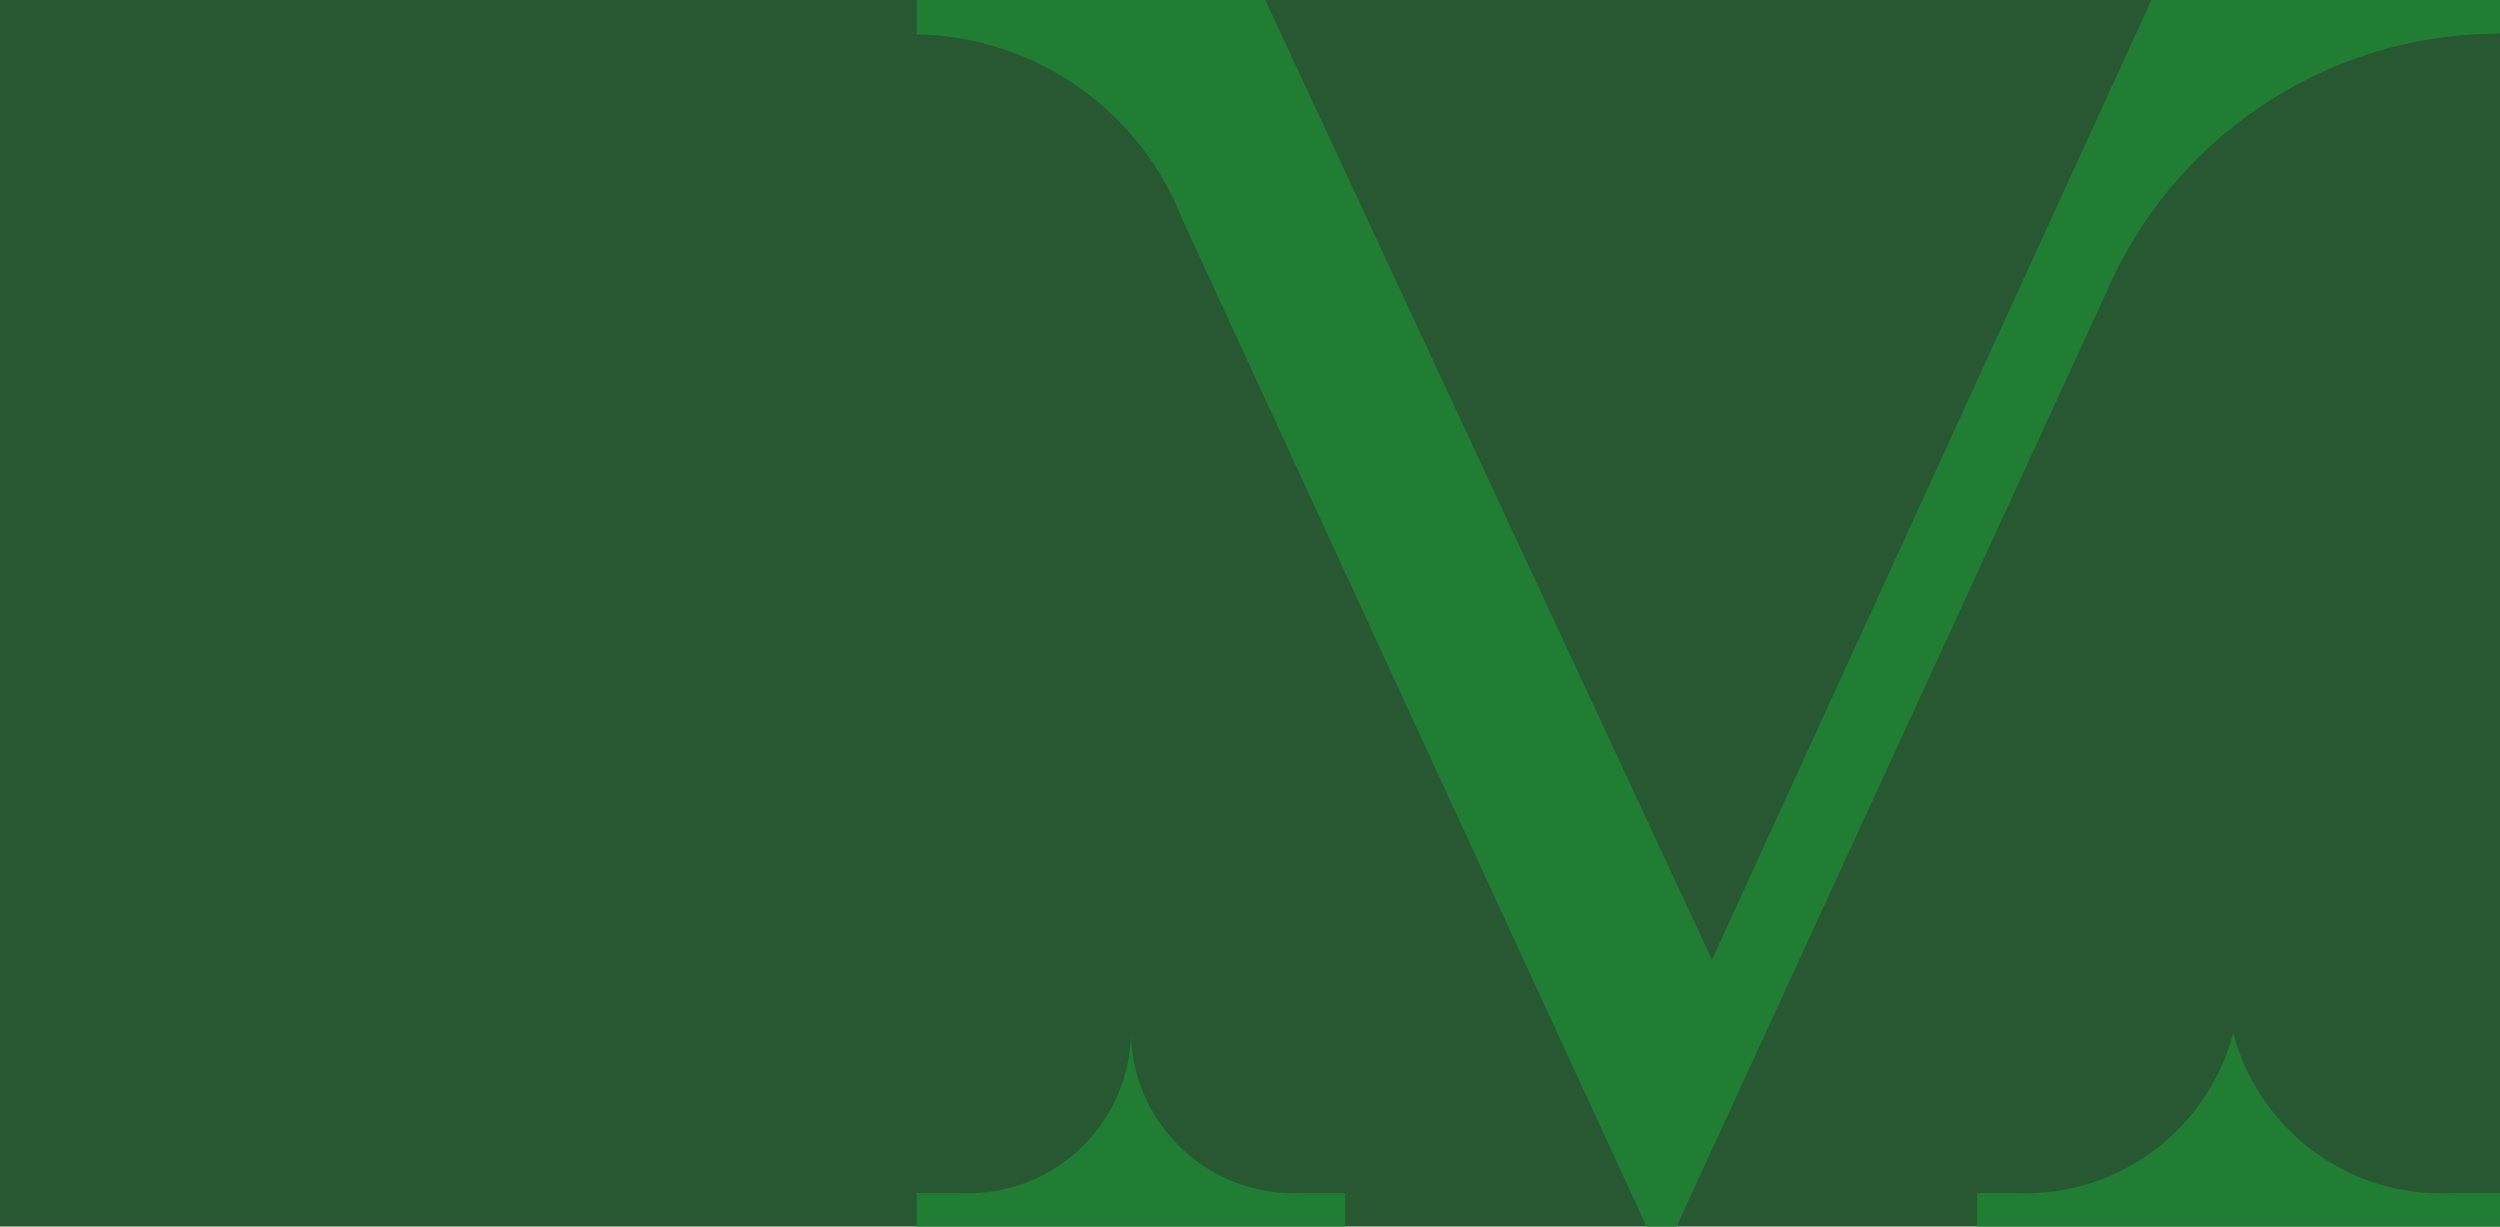 <svg width="1920" height="942" viewBox="0 0 1920 942" fill="none" xmlns="http://www.w3.org/2000/svg">
<rect width="1920" height="942" fill="#275831"/>
<g clip-path="url(#clip0_589_3)">
<path d="M1920 25.833V0H1652.27L1314.79 737.091L971.728 0H704V26.389C797.192 28.057 876.39 86.651 908.155 168.726L1264.57 942H1287.58L1617.03 225.909C1666.95 108.335 1783.8 25.79 1920 25.79V25.833Z" fill="#217D34"/>
<path d="M999.629 916.296C999.629 916.296 999.629 916.296 999.587 916.296C997.655 916.381 995.723 916.424 993.792 916.424C924.638 916.424 868.577 860.567 868.577 791.665C868.577 860.567 812.516 916.424 743.363 916.424C741.431 916.424 739.5 916.381 737.568 916.296C737.568 916.296 737.525 916.296 737.482 916.296H704V942H1033.11V916.296H999.629Z" fill="#217D34"/>
<path d="M1883.81 916.21C1880.81 916.381 1877.8 916.467 1874.76 916.467C1798.31 916.467 1734 864.373 1715.12 793.632C1696.19 864.373 1631.88 916.467 1555.47 916.467C1553.59 916.467 1551.7 916.381 1549.81 916.338H1518.43V942.043H1920.04V916.338H1887.29C1886.13 916.338 1885.06 916.253 1883.9 916.21H1883.81Z" fill="#217D34"/>
</g>
<defs>
<clipPath id="clip0_589_3">
<rect width="1216" height="942" fill="white" transform="translate(704)"/>
</clipPath>
</defs>
</svg>
